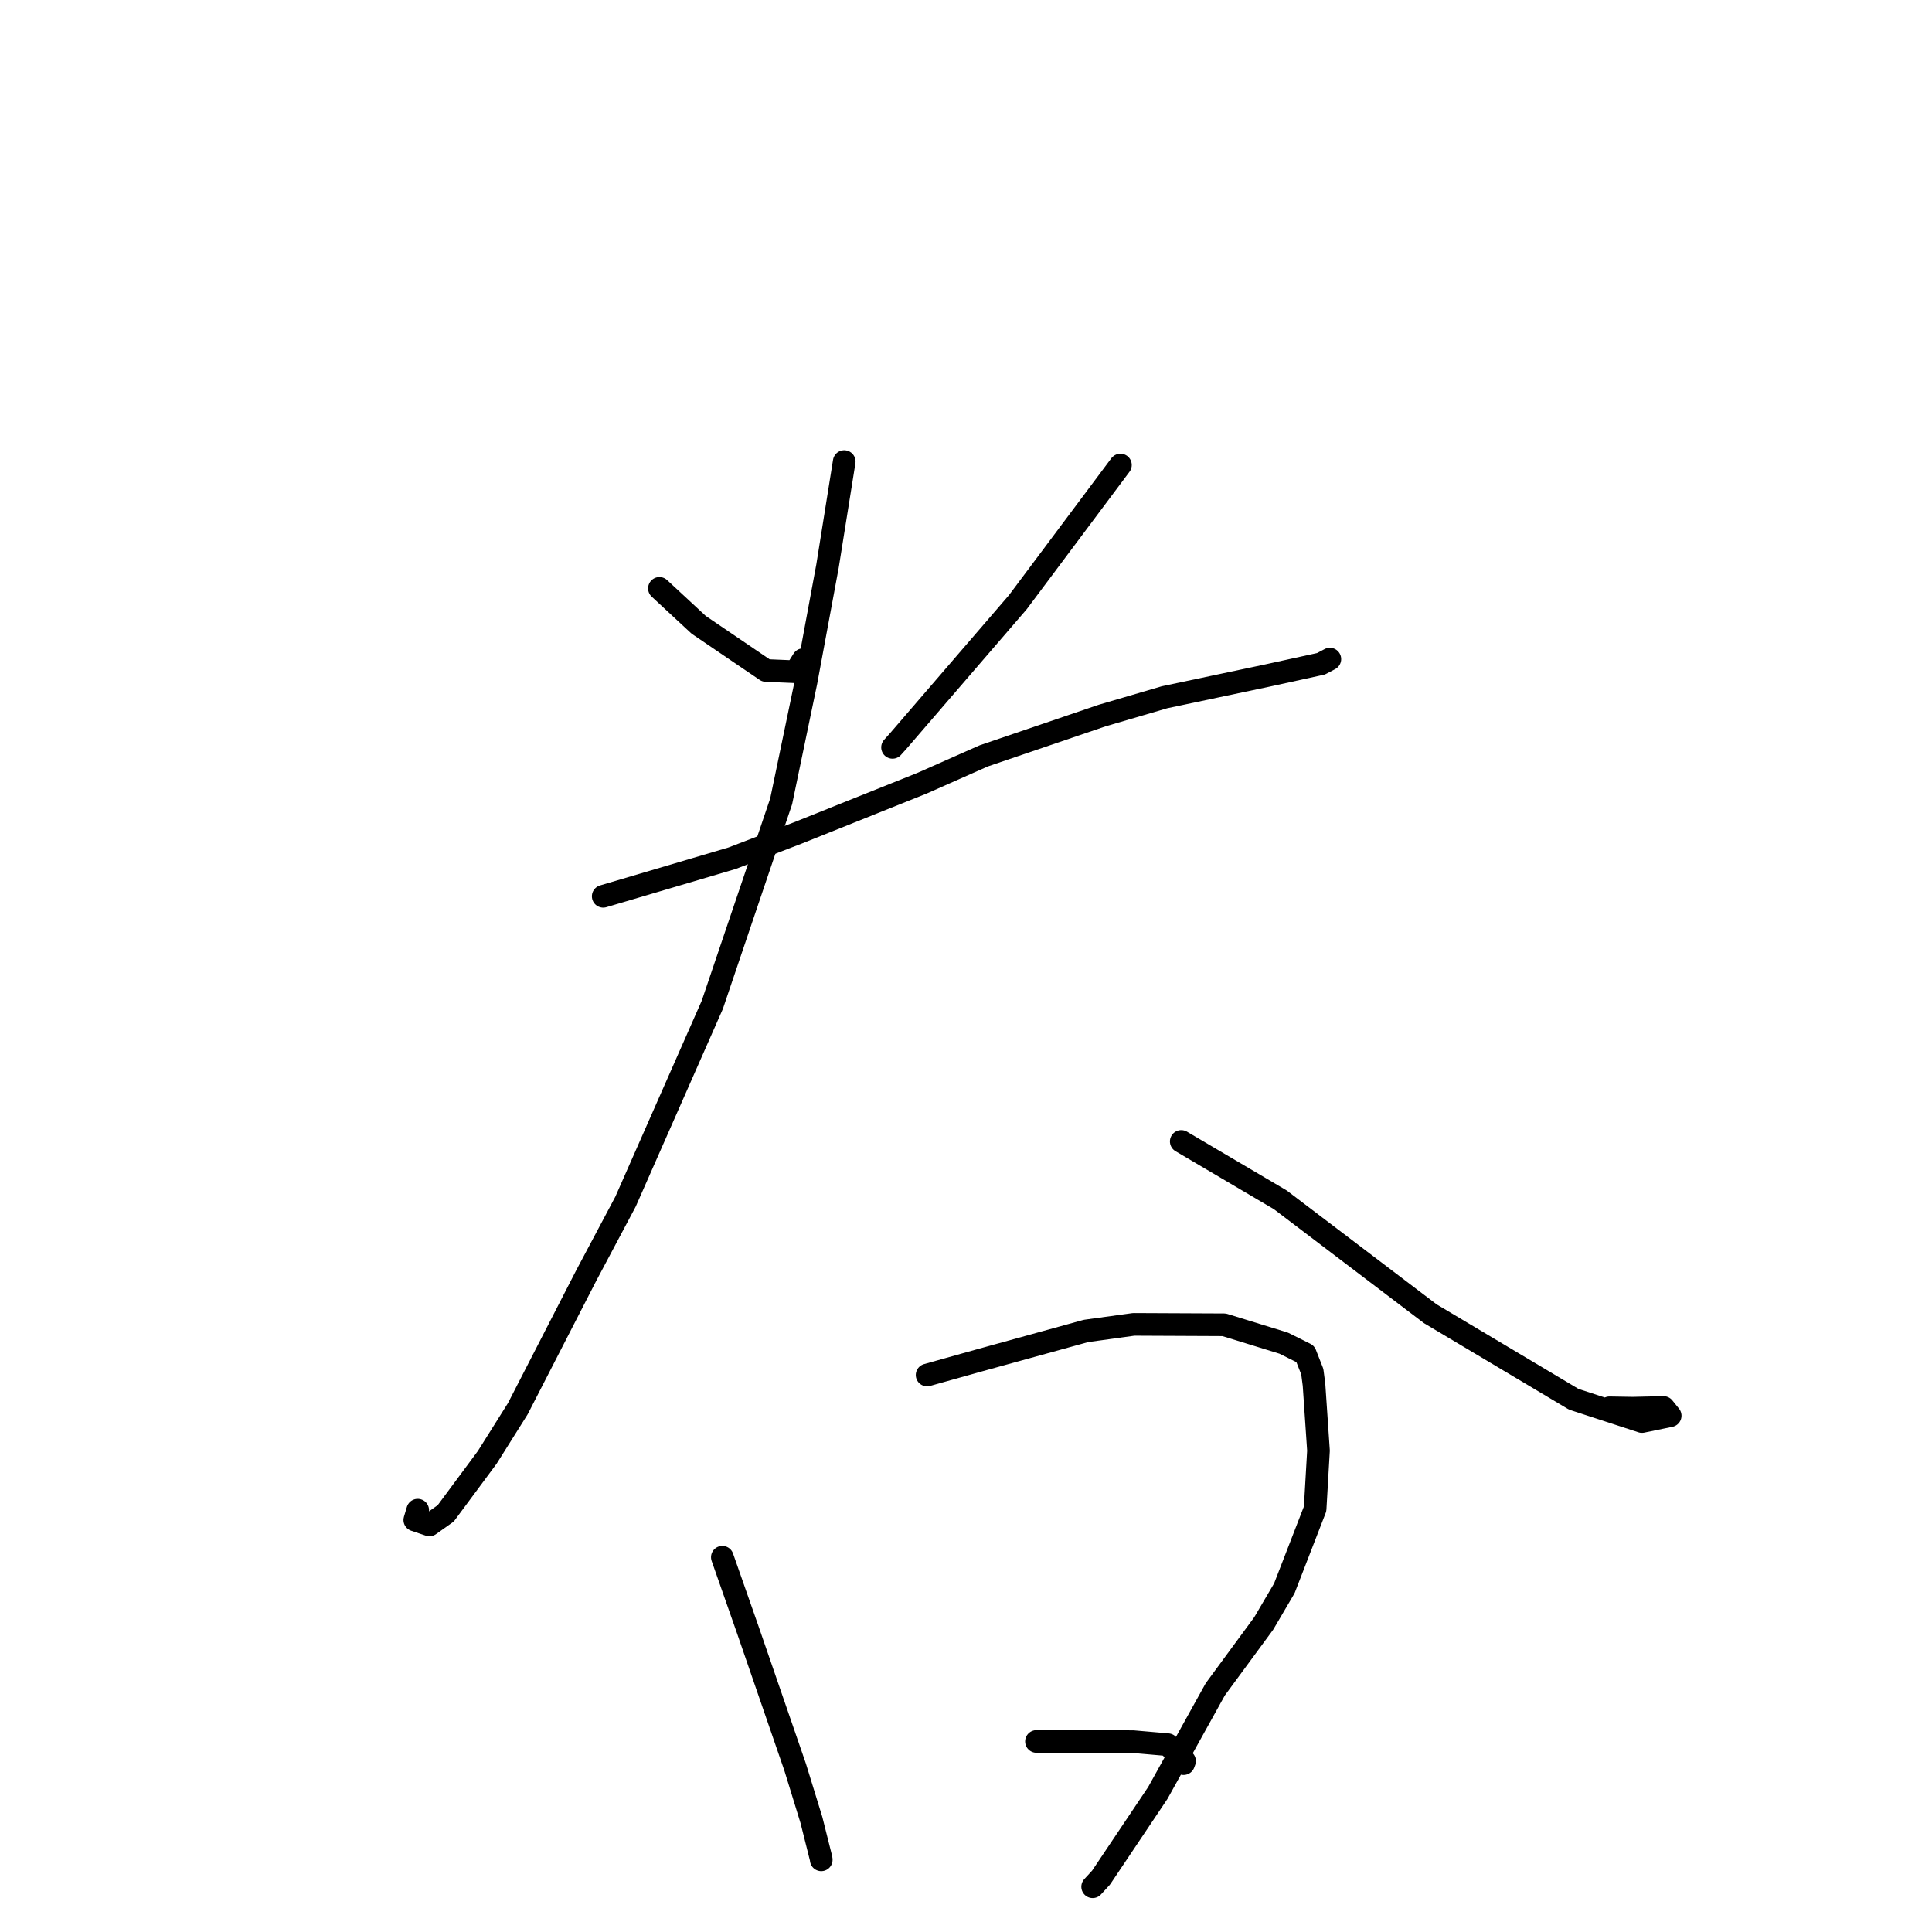<?xml version="1.0" standalone="no"?>
    <svg width="256" height="256" xmlns="http://www.w3.org/2000/svg" version="1.1">
    <polyline stroke="black" stroke-width="3" stroke-linecap="round" fill="transparent" stroke-linejoin="round" points="87.376 77.963 92.583 82.793 101.493 88.844 105.415 89.009 106.144 87.85 106.423 87.406 " />
        <polyline stroke="black" stroke-width="3" stroke-linecap="round" fill="transparent" stroke-linejoin="round" points="148.462 61.617 134.868 79.793 119.021 98.19 118.266 99.031 " />
        <polyline stroke="black" stroke-width="3" stroke-linecap="round" fill="transparent" stroke-linejoin="round" points="79.929 118.766 97.018 113.716 105.694 110.38 122.184 103.777 130.358 100.154 146.033 94.816 154.303 92.39 167.921 89.513 175.035 87.956 176.143 87.372 176.213 87.334 " />
        <polyline stroke="black" stroke-width="3" stroke-linecap="round" fill="transparent" stroke-linejoin="round" points="111.864 61.159 109.647 75.024 106.804 90.357 103.509 106.179 94.382 133.146 82.885 159.224 77.664 169.047 68.611 186.665 64.563 193.104 59.063 200.526 56.902 202.059 54.962 201.404 55.35 200.105 " />
        <polyline stroke="black" stroke-width="3" stroke-linecap="round" fill="transparent" stroke-linejoin="round" points="156.521 151.245 169.648 158.983 189.522 174.08 208.529 185.41 217.565 188.362 221.307 187.591 220.426 186.499 216.371 186.592 213.266 186.541 " />
        <polyline stroke="black" stroke-width="3" stroke-linecap="round" fill="transparent" stroke-linejoin="round" points="95.714 206.341 99.066 215.898 105.369 234.178 107.518 241.16 108.817 246.33 108.82 246.418 108.82 246.438 " />
        <polyline stroke="black" stroke-width="3" stroke-linecap="round" fill="transparent" stroke-linejoin="round" points="122.847 182.197 129.679 180.282 143.905 176.357 150.221 175.487 162.203 175.542 170.091 177.973 172.964 179.404 173.885 181.746 174.113 183.479 174.705 192.214 174.26 199.932 170.179 210.464 167.449 215.114 161.034 223.841 153.416 237.576 145.891 248.801 144.782 250.005 " />
        <polyline stroke="black" stroke-width="3" stroke-linecap="round" fill="transparent" stroke-linejoin="round" points="137.335 230.753 150.126 230.778 154.741 231.18 156.96 233.347 156.832 233.693 " />
        </svg>
